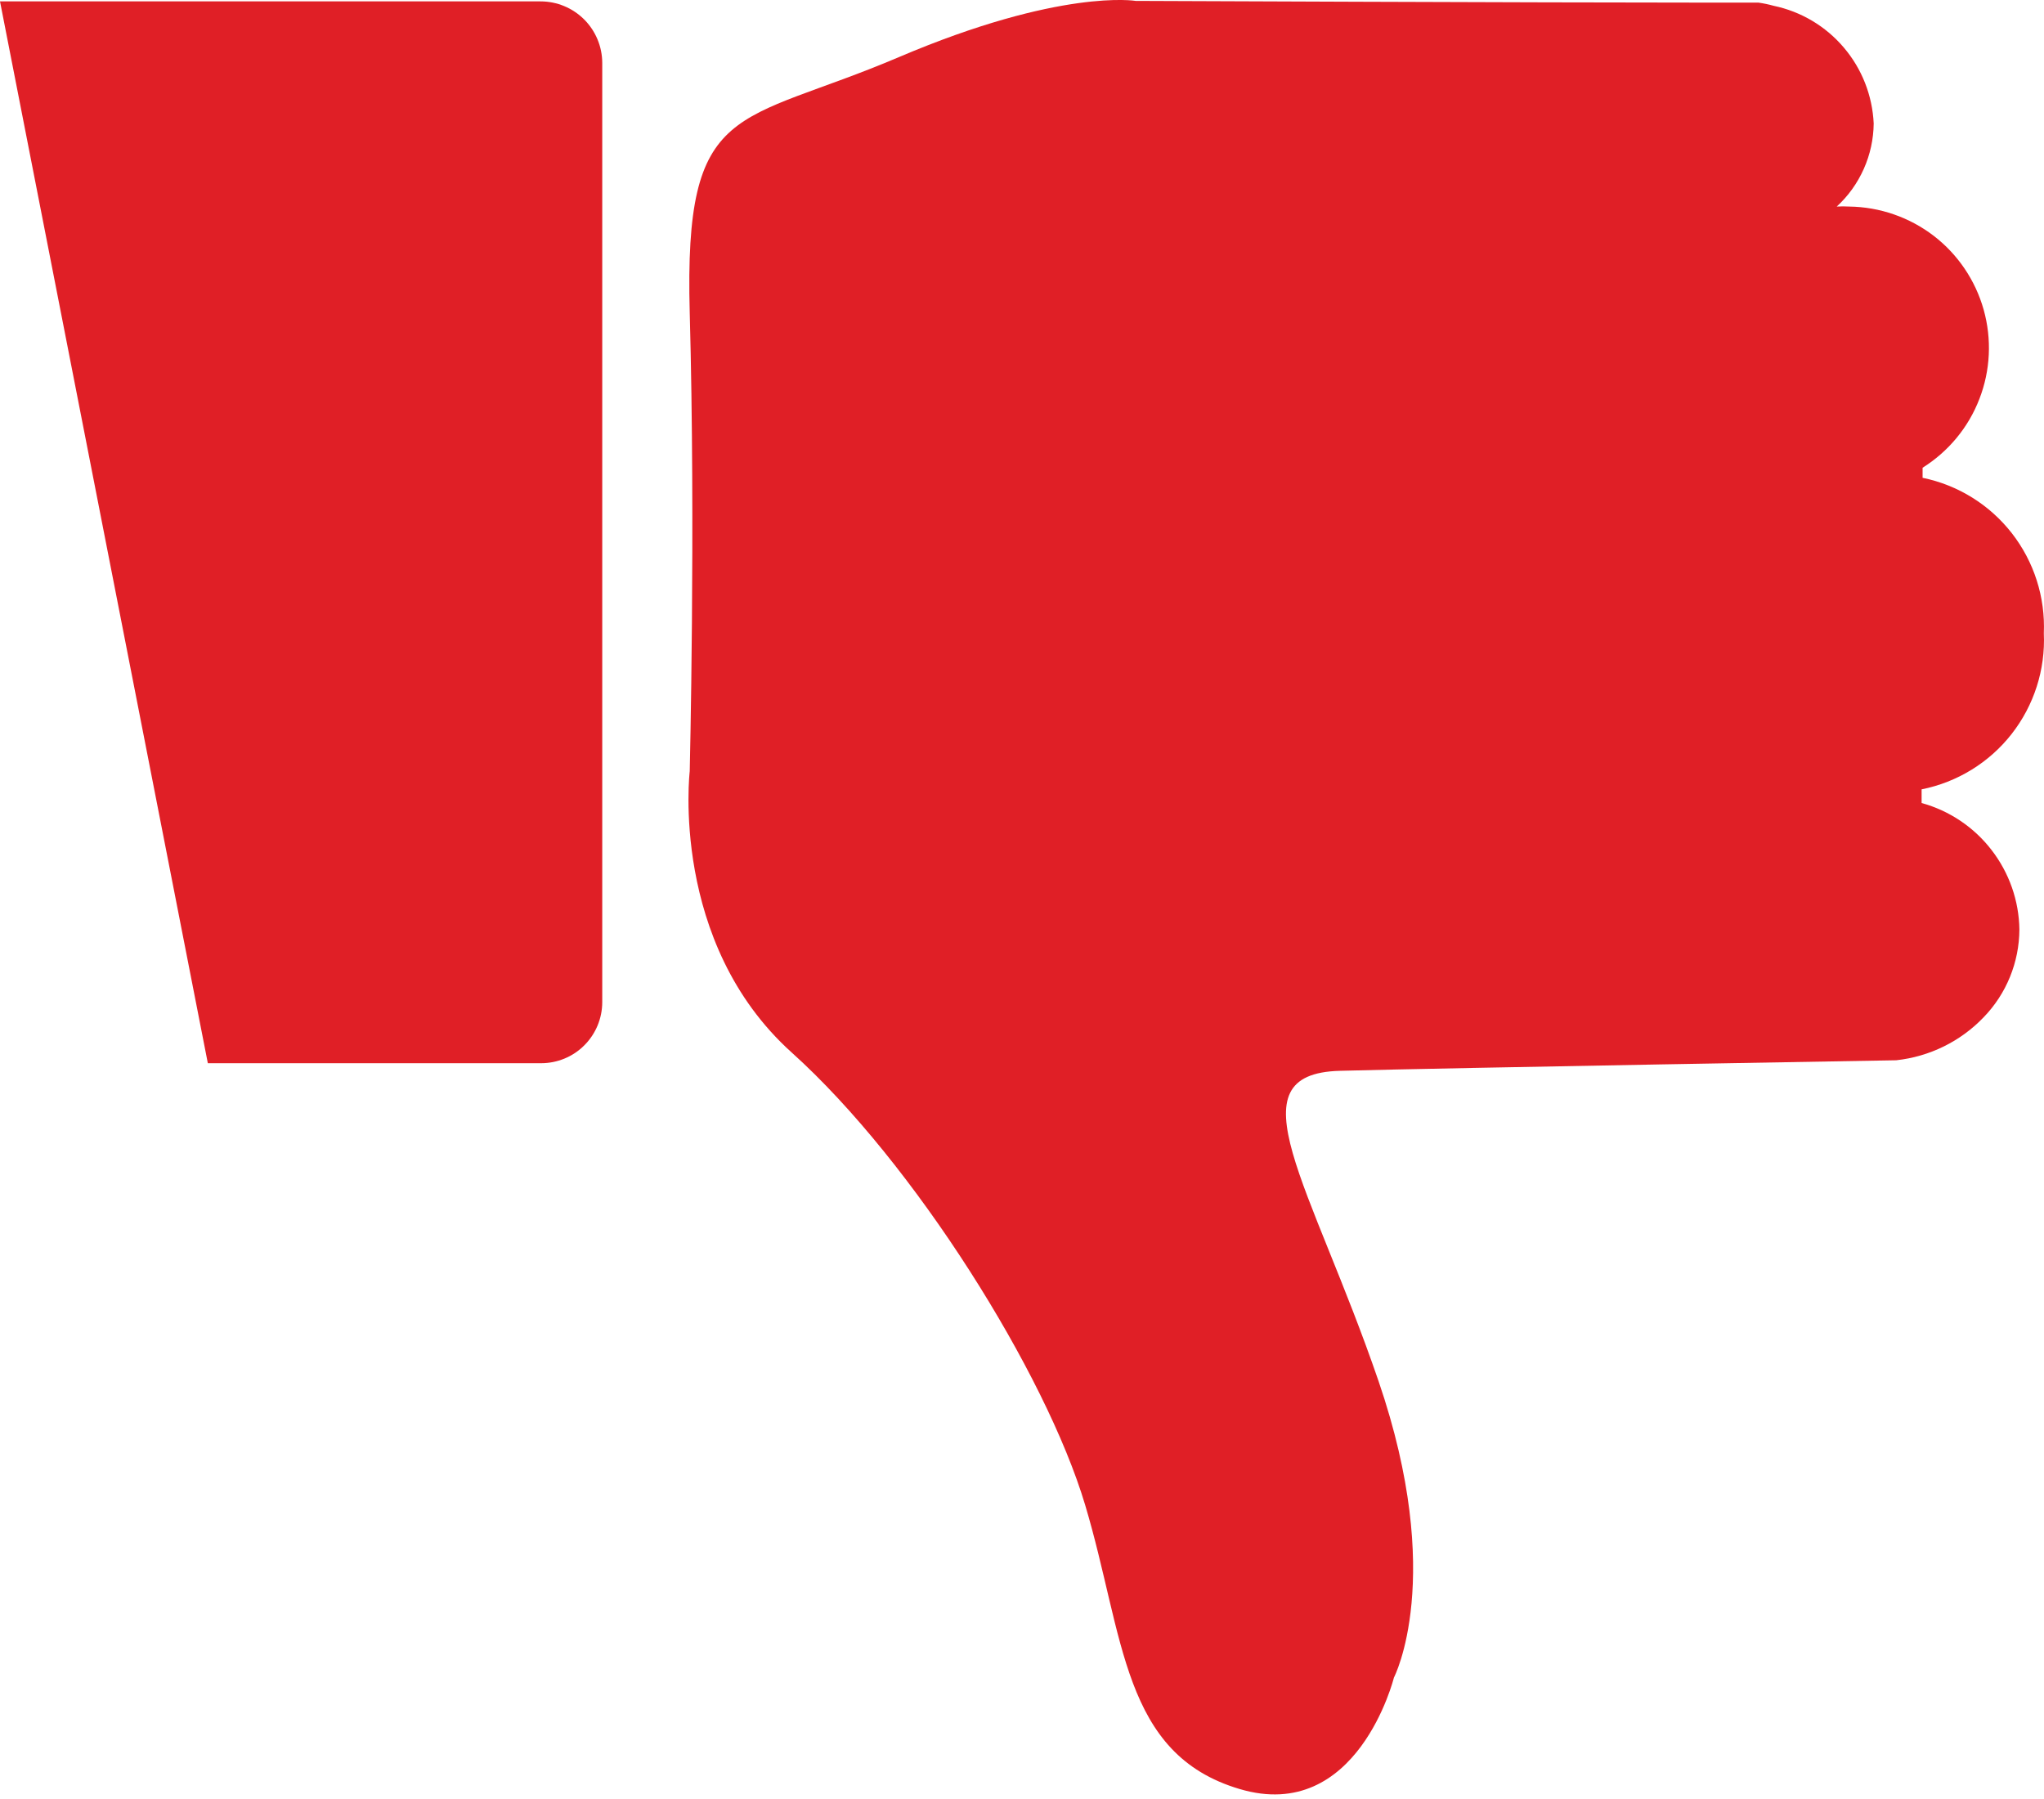 <svg width="25" height="22" viewBox="0 0 25 22" fill="none" xmlns="http://www.w3.org/2000/svg">
<path d="M23.515 5.843V5.72C23.831 5.522 24.076 5.227 24.21 4.878C24.345 4.53 24.363 4.147 24.262 3.787C24.161 3.428 23.946 3.11 23.65 2.883C23.353 2.656 22.991 2.531 22.618 2.526C22.567 2.523 22.516 2.523 22.465 2.526C22.606 2.397 22.718 2.24 22.796 2.065C22.874 1.89 22.915 1.701 22.917 1.51C22.901 1.168 22.773 0.841 22.551 0.581C22.33 0.32 22.028 0.141 21.694 0.071C21.633 0.054 21.571 0.041 21.508 0.032H20.85C18.837 0.032 13.891 0.011 13.891 0.011C13.891 0.011 12.973 -0.144 10.993 0.699C9.014 1.542 8.365 1.208 8.436 3.824C8.508 6.441 8.436 9.432 8.436 9.432C8.436 9.432 8.188 11.525 9.683 12.871C11.179 14.216 12.791 16.794 13.272 18.403C13.754 20.012 13.721 21.451 15.162 21.878C16.604 22.306 17.049 20.515 17.049 20.515C17.049 20.515 17.686 19.3 16.861 16.89C16.035 14.48 15.046 13.131 16.388 13.095C17.731 13.059 23.192 12.966 23.192 12.966C23.599 12.922 23.979 12.736 24.262 12.44C24.541 12.152 24.697 11.767 24.699 11.367C24.694 11.014 24.574 10.673 24.358 10.394C24.143 10.115 23.843 9.914 23.503 9.82V9.653C23.939 9.566 24.33 9.326 24.604 8.976C24.878 8.626 25.018 8.189 24.998 7.745C25.017 7.303 24.878 6.869 24.607 6.521C24.335 6.172 23.948 5.932 23.515 5.843V5.843Z" fill="#E01F26"/>
<path d="M2.542 13.002H6.618C6.816 13.002 7.007 12.924 7.147 12.783C7.287 12.643 7.366 12.453 7.366 12.255V0.771C7.366 0.571 7.286 0.379 7.145 0.238C7.004 0.097 6.812 0.017 6.612 0.017H0L2.542 13.002Z" fill="#E01F26"/>
</svg>
